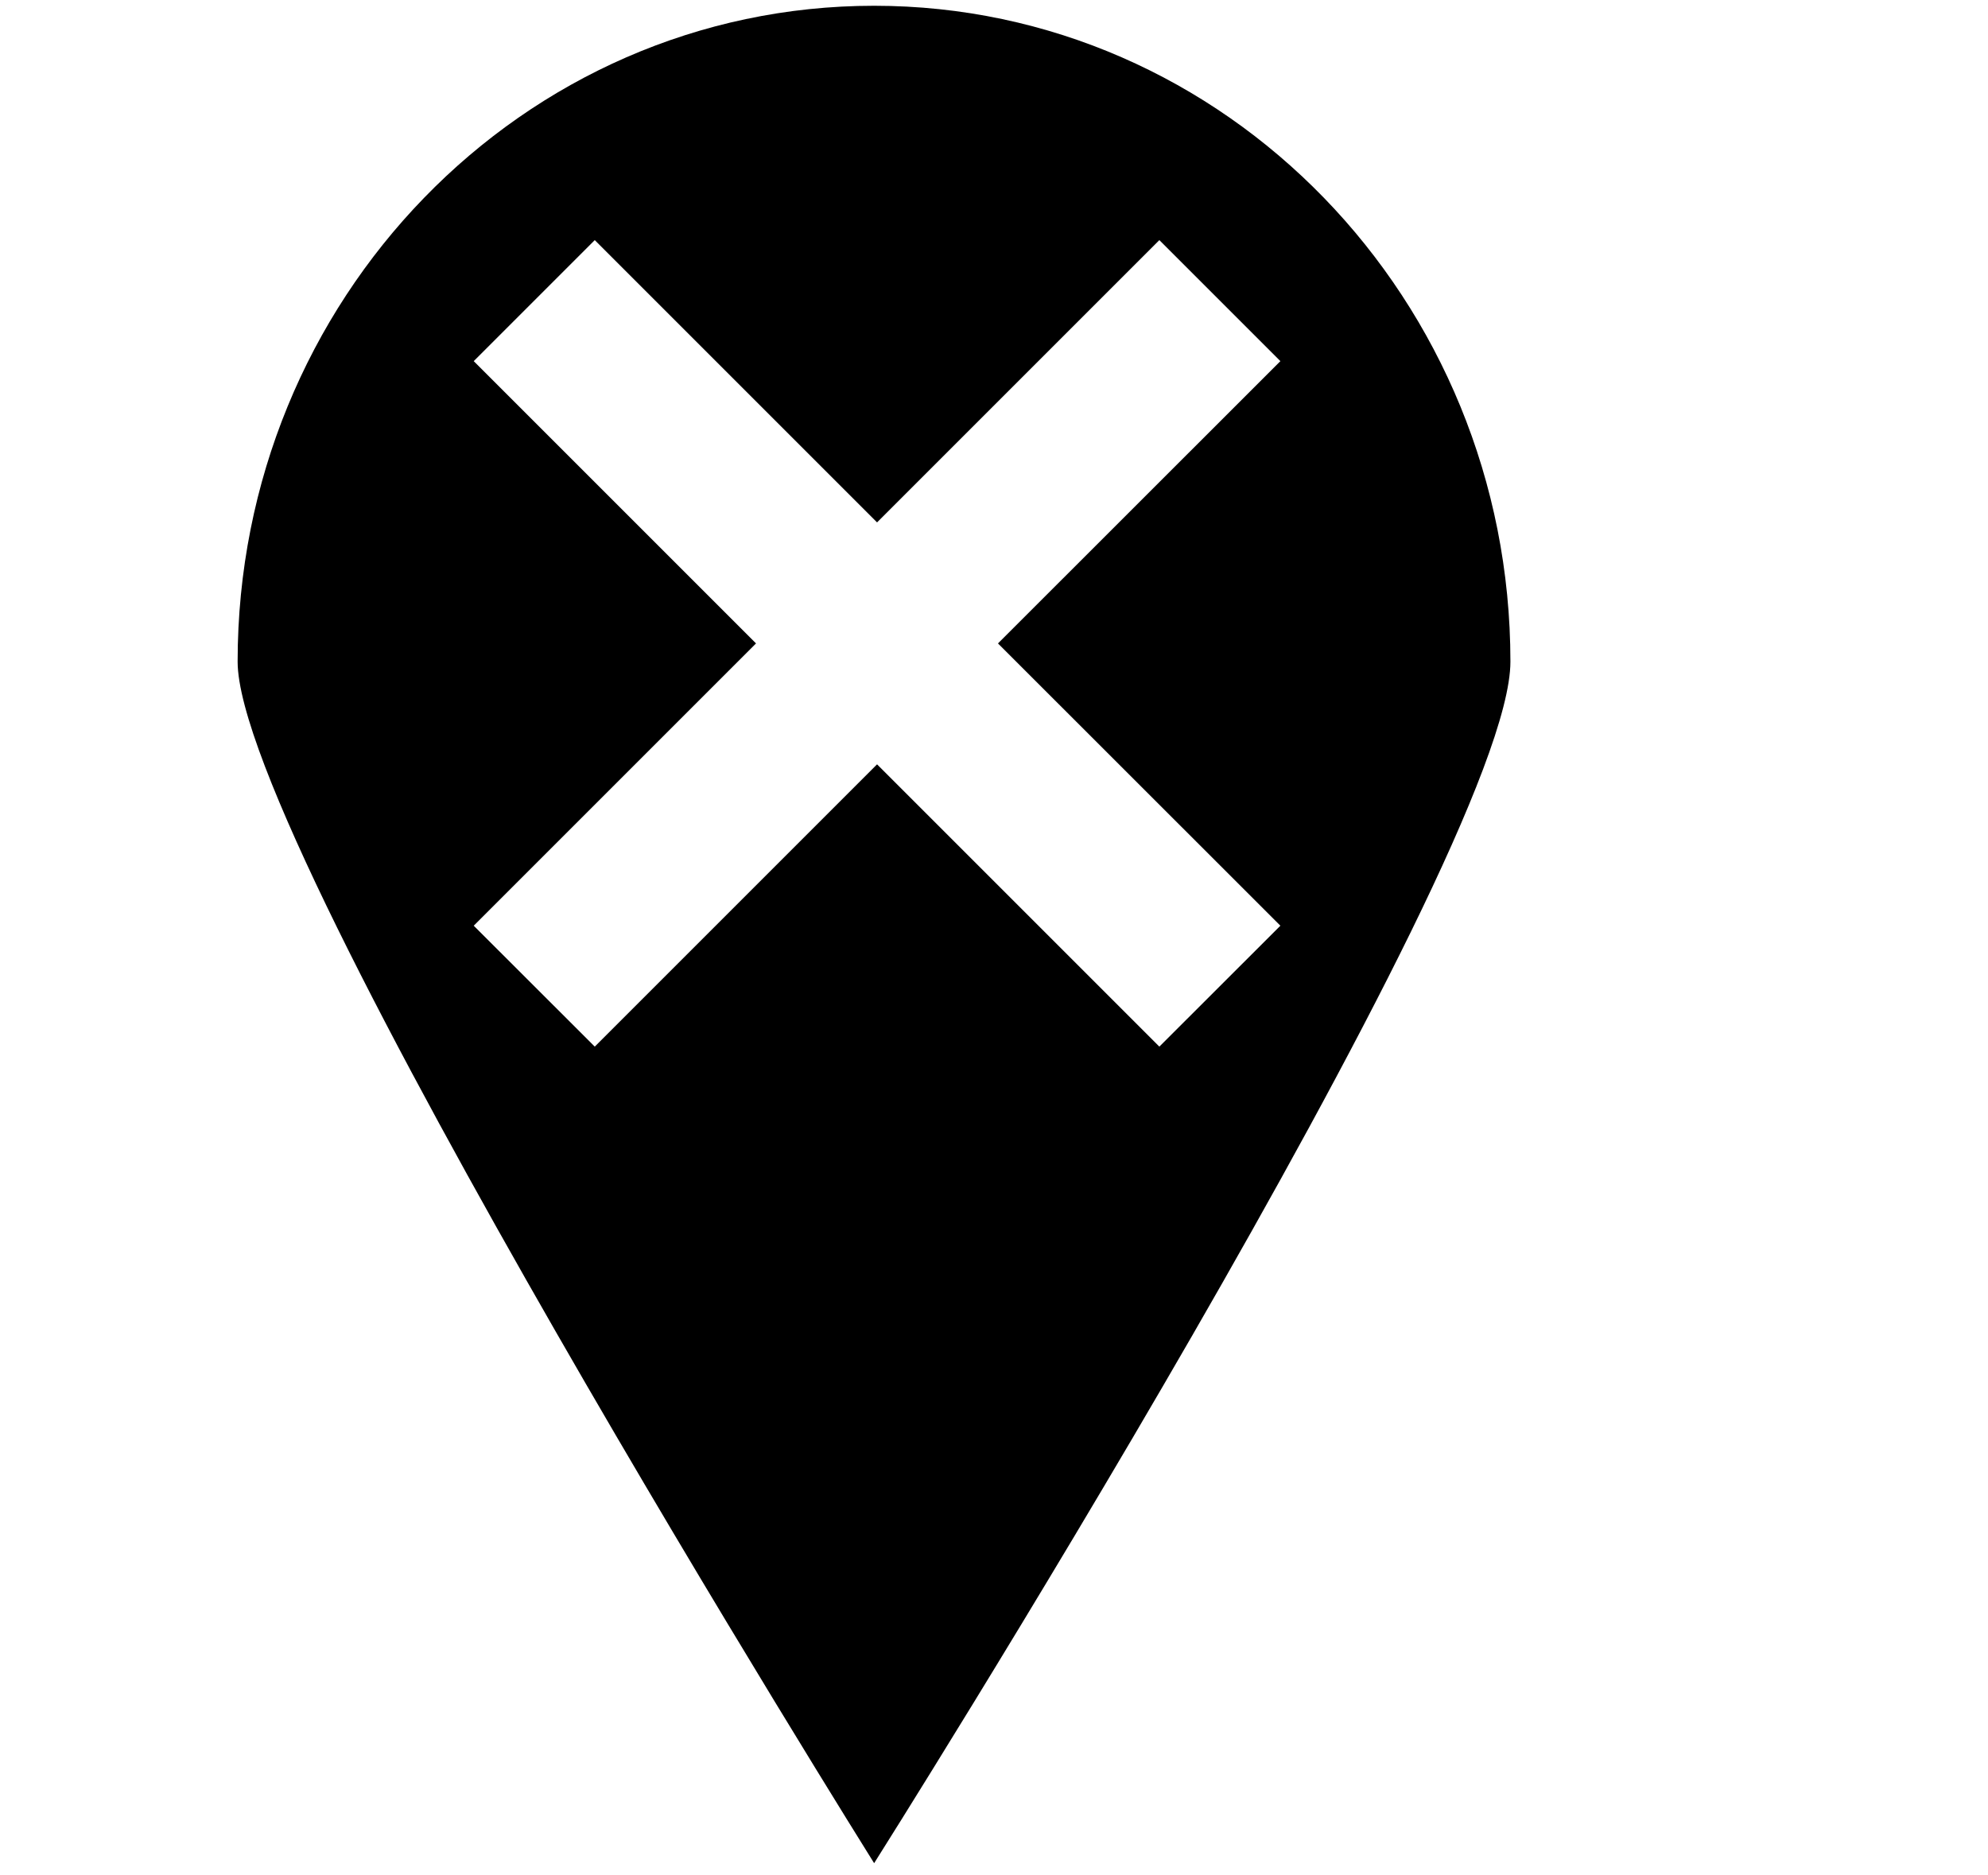 <svg xmlns="http://www.w3.org/2000/svg" width="3em" height="2.83em" viewBox="0 0 17 16"><path fill="currentColor" fill-rule="evenodd" d="M7.475.031c-3.007 0-5.443 2.512-5.443 5.609c0 1.584 5.443 10.275 5.443 10.275s5.441-8.609 5.441-10.275c0-3.097-2.437-5.609-5.441-5.609m3.474 7.867L9.914 8.932L7.5 6.518L5.086 8.932L4.051 7.898l2.414-2.414L4.051 3.07l1.035-1.035L7.5 4.449l2.414-2.414l1.035 1.035l-2.415 2.414z"/></svg>